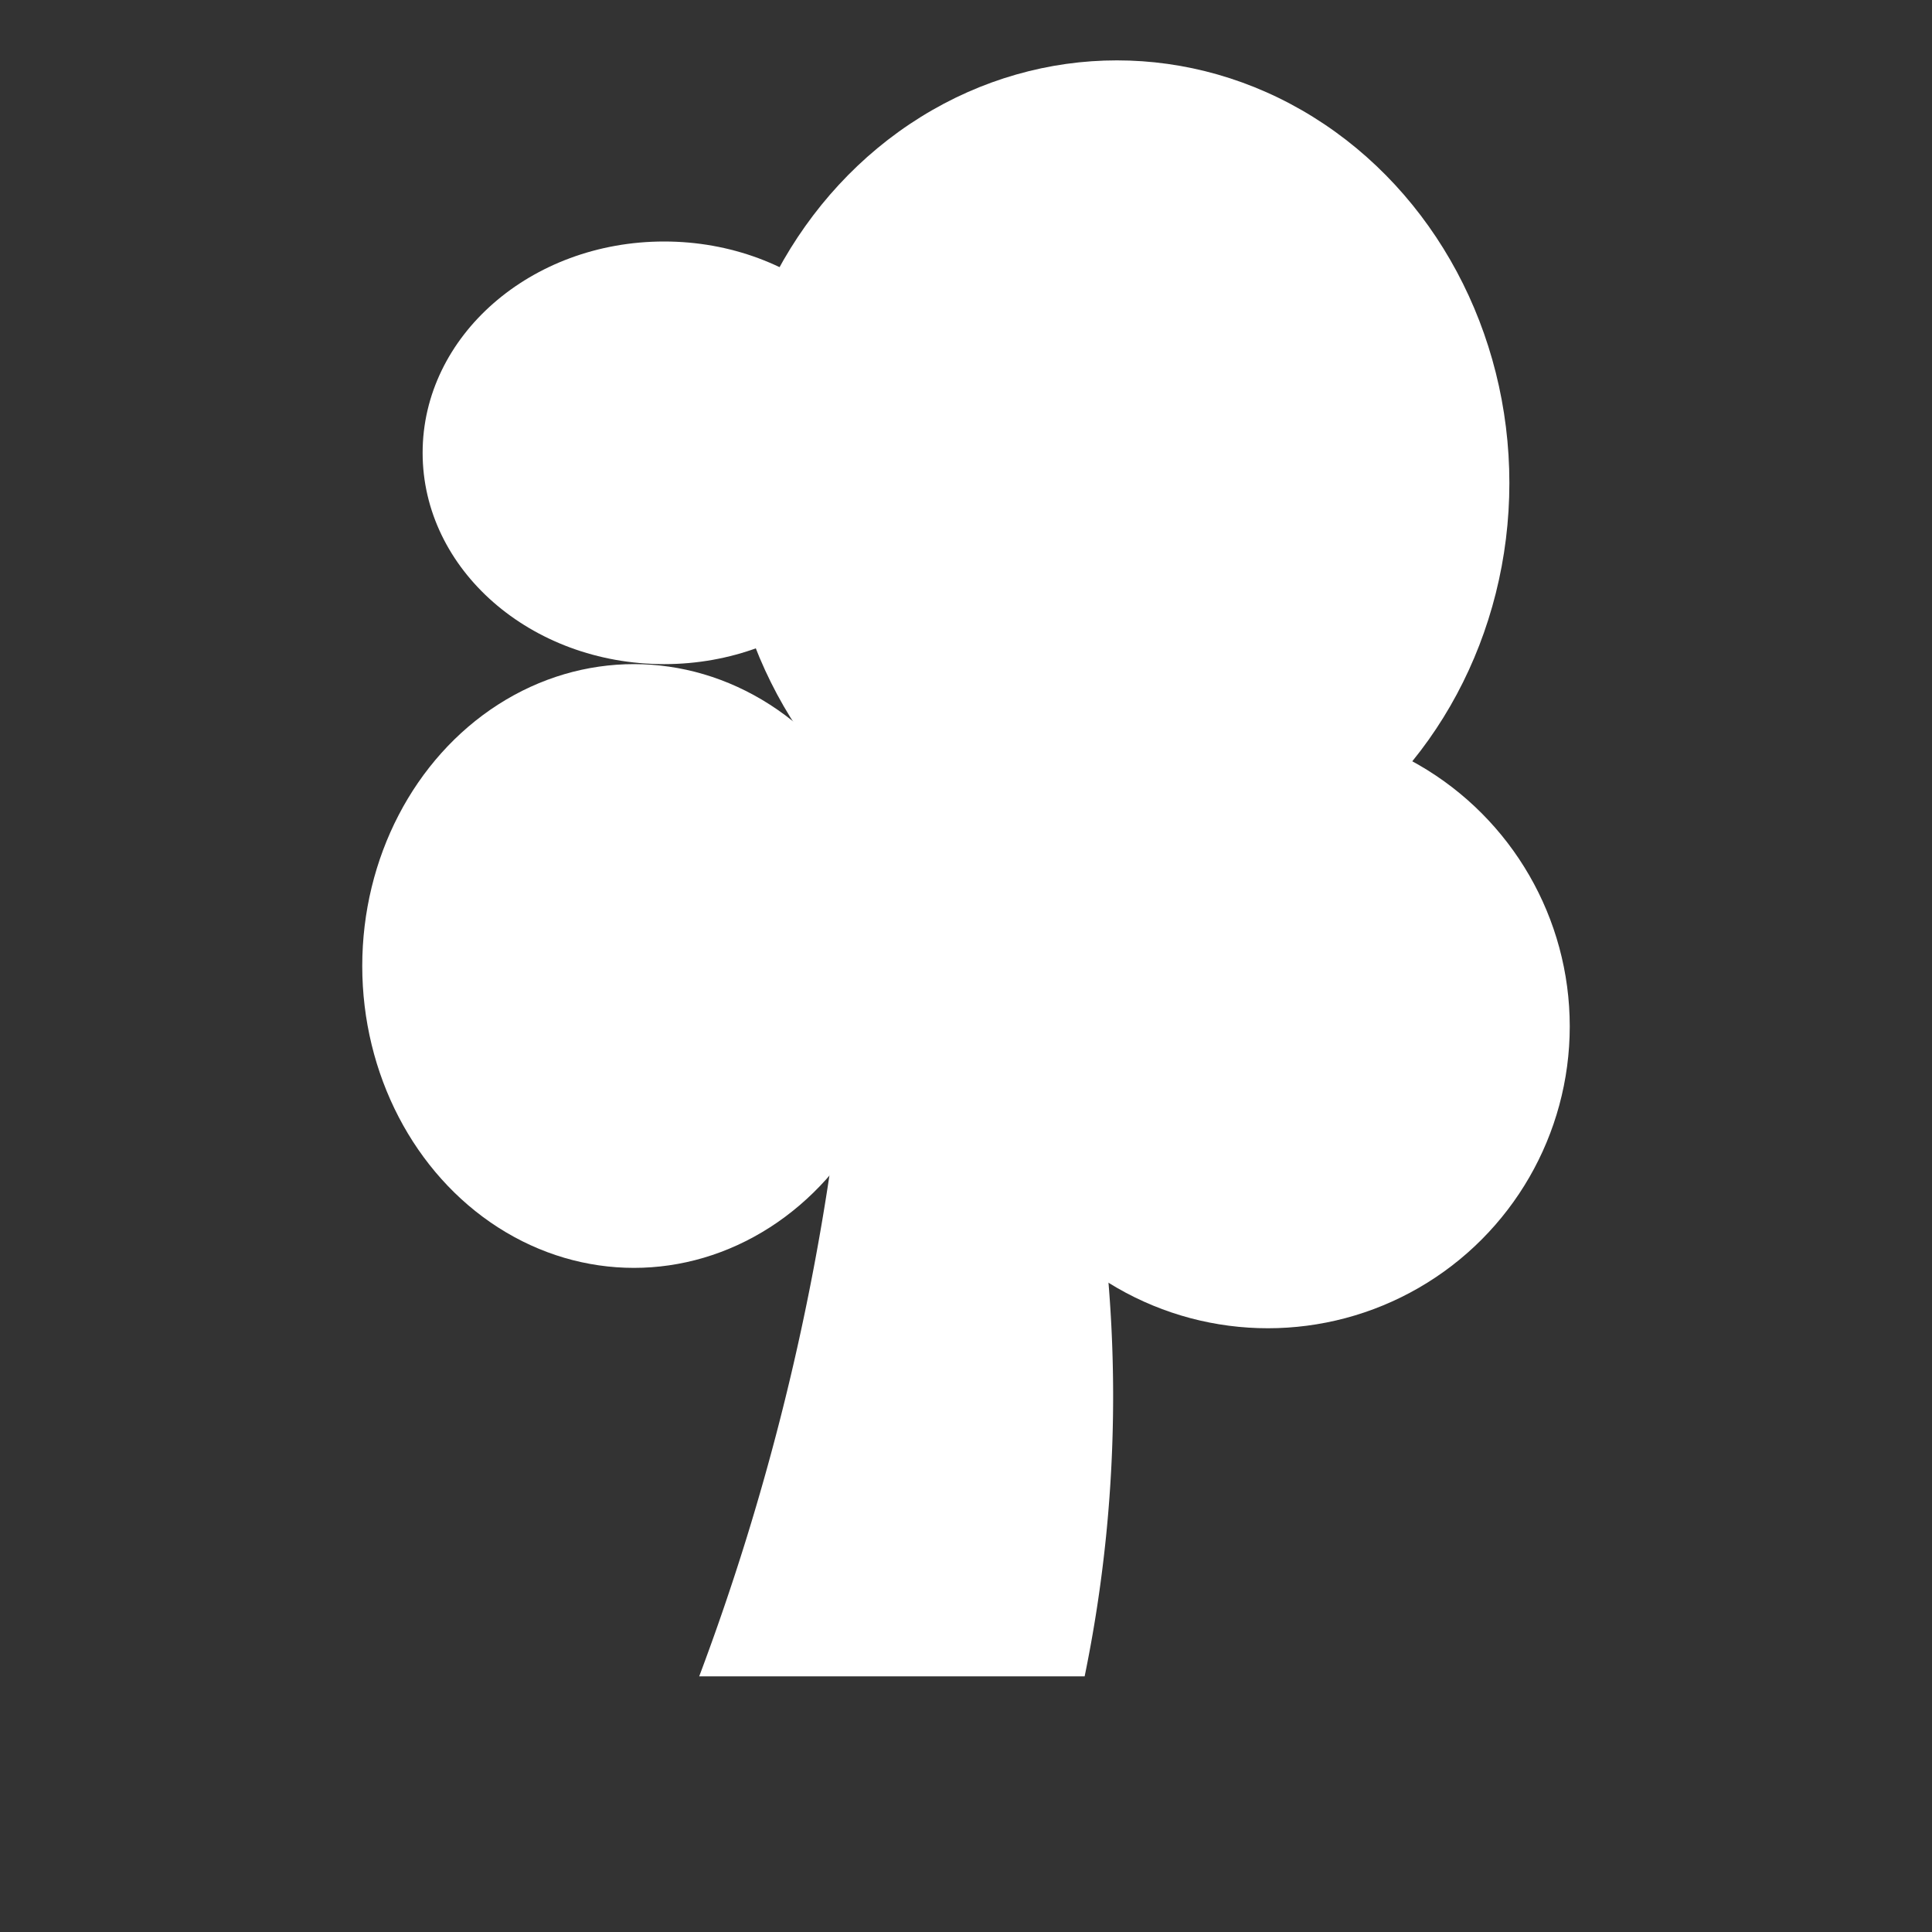 <svg xmlns="http://www.w3.org/2000/svg" xmlns:xlink="http://www.w3.org/1999/xlink" width="32" height="32" viewBox="0 0 32 32">
  <rect x="0" y="0" width="32" height="32" fill="#333333" stroke="none"/>
  <defs>
    <clipPath id="clip-TreeElderly">
      <rect width="32" height="32"/>
    </clipPath>
  </defs>
  <g id="TreeElderly" clip-path="url(#clip-TreeElderly)">
    <path id="Path_3539" data-name="Path 3539" d="M5682.913,3607.521a40.886,40.886,0,0,0,2.293-9.281,64.048,64.048,0,0,0,0-12.252,68.317,68.317,0,0,1,4.091,12.252,23.049,23.049,0,0,1,0,9.281Z" transform="translate(-5671.332 -3579.755)" fill="#fff"/>
    <ellipse id="Ellipse_869" data-name="Ellipse 869" cx="6.5" cy="7" rx="6.5" ry="7" transform="translate(12 1)" fill="#fff"/>
    <ellipse id="Ellipse_872" data-name="Ellipse 872" cx="4" cy="3.5" rx="4" ry="3.5" transform="translate(7 4)" fill="#fff"/>
    <ellipse id="Ellipse_870" data-name="Ellipse 870" cx="4.5" cy="5" rx="4.5" ry="5" transform="translate(6 11)" fill="#fff"/>
    <circle id="Ellipse_871" data-name="Ellipse 871" cx="5" cy="5" r="5" transform="translate(16 12)" fill="#fff"/>
  </g>
</svg>
